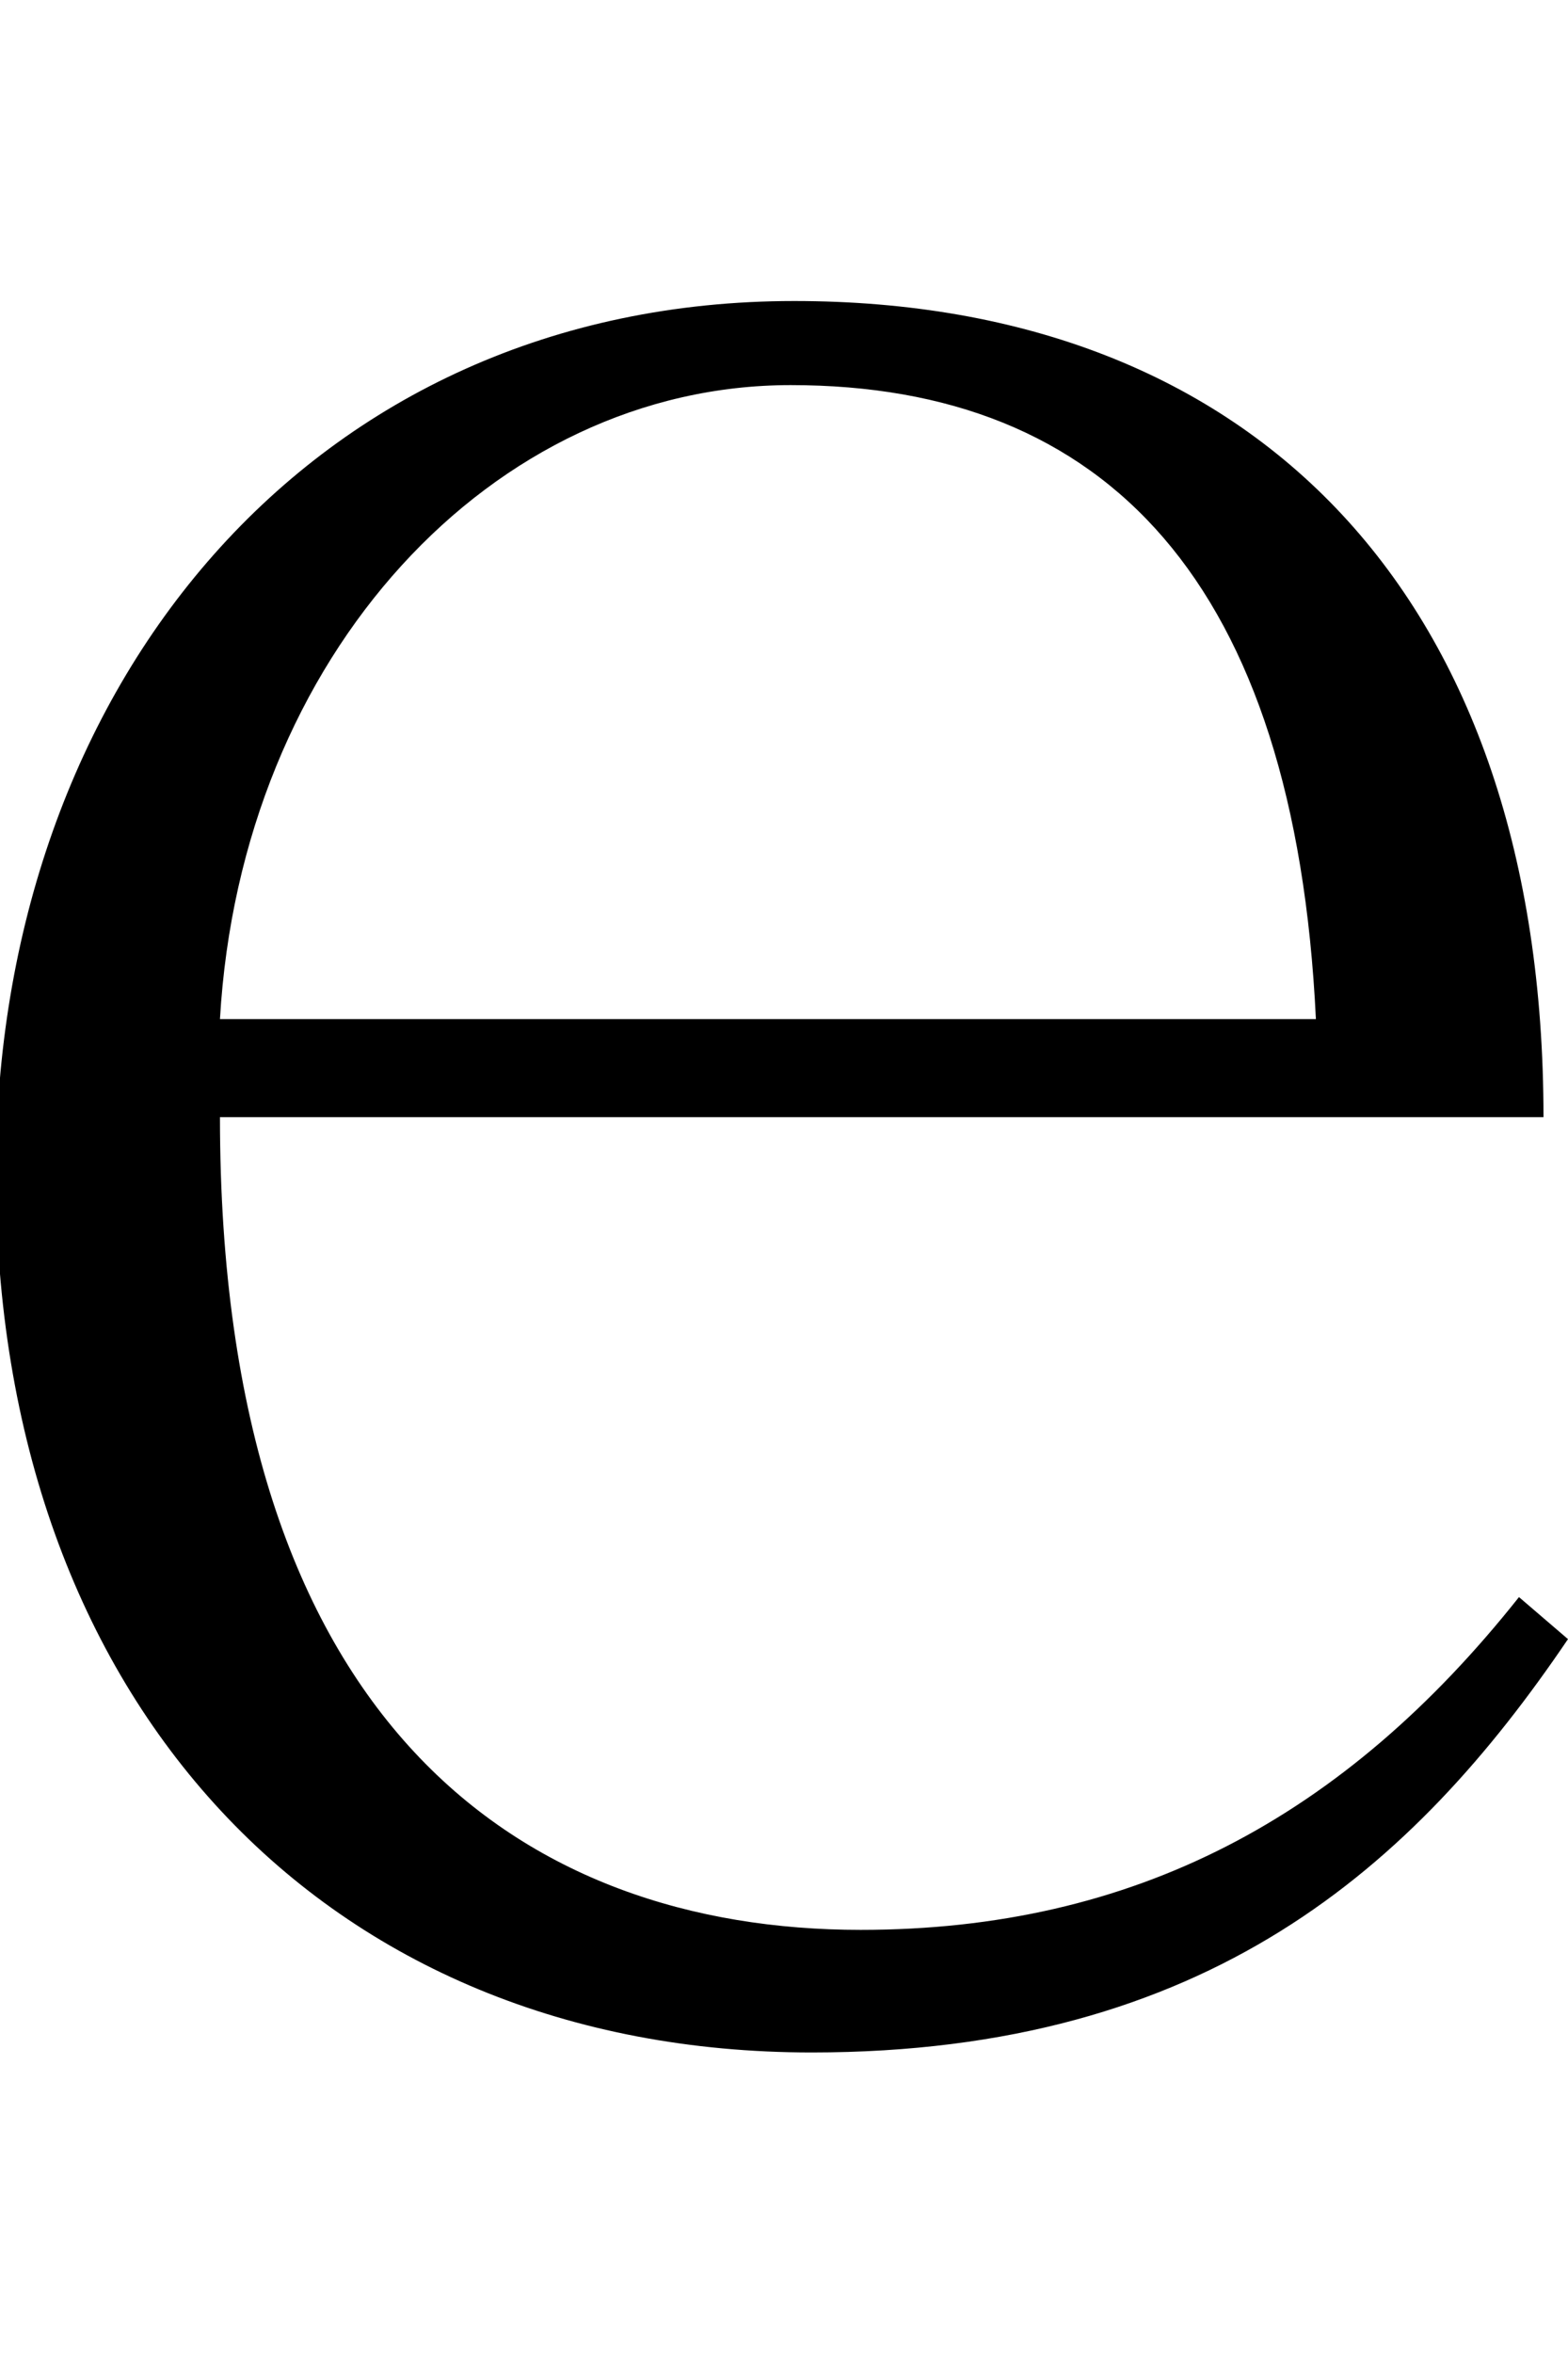 <svg id="레이어_1" data-name="레이어 1" xmlns="http://www.w3.org/2000/svg" viewBox="0 0 2400 3600"><path d="M336.67,1709.26c0,932.52,466.27,1243.36,980.75,1243.36,418,0,739.59-171.5,1007.55-509.13l75,64.31c-235.81,348.35-552,632.39-1157.61,632.39C497.45,3140.19-6.32,2604.26-6.32,1795-6.32,1050.07,476,460.55,1215.6,460.55c707.42,0,1146.89,455.54,1146.89,1248.71ZM2014.13,1559.2c-32.15-669.91-321.55-970-803.89-970-455.54,0-841.41,412.67-873.57,970Z"/></svg>